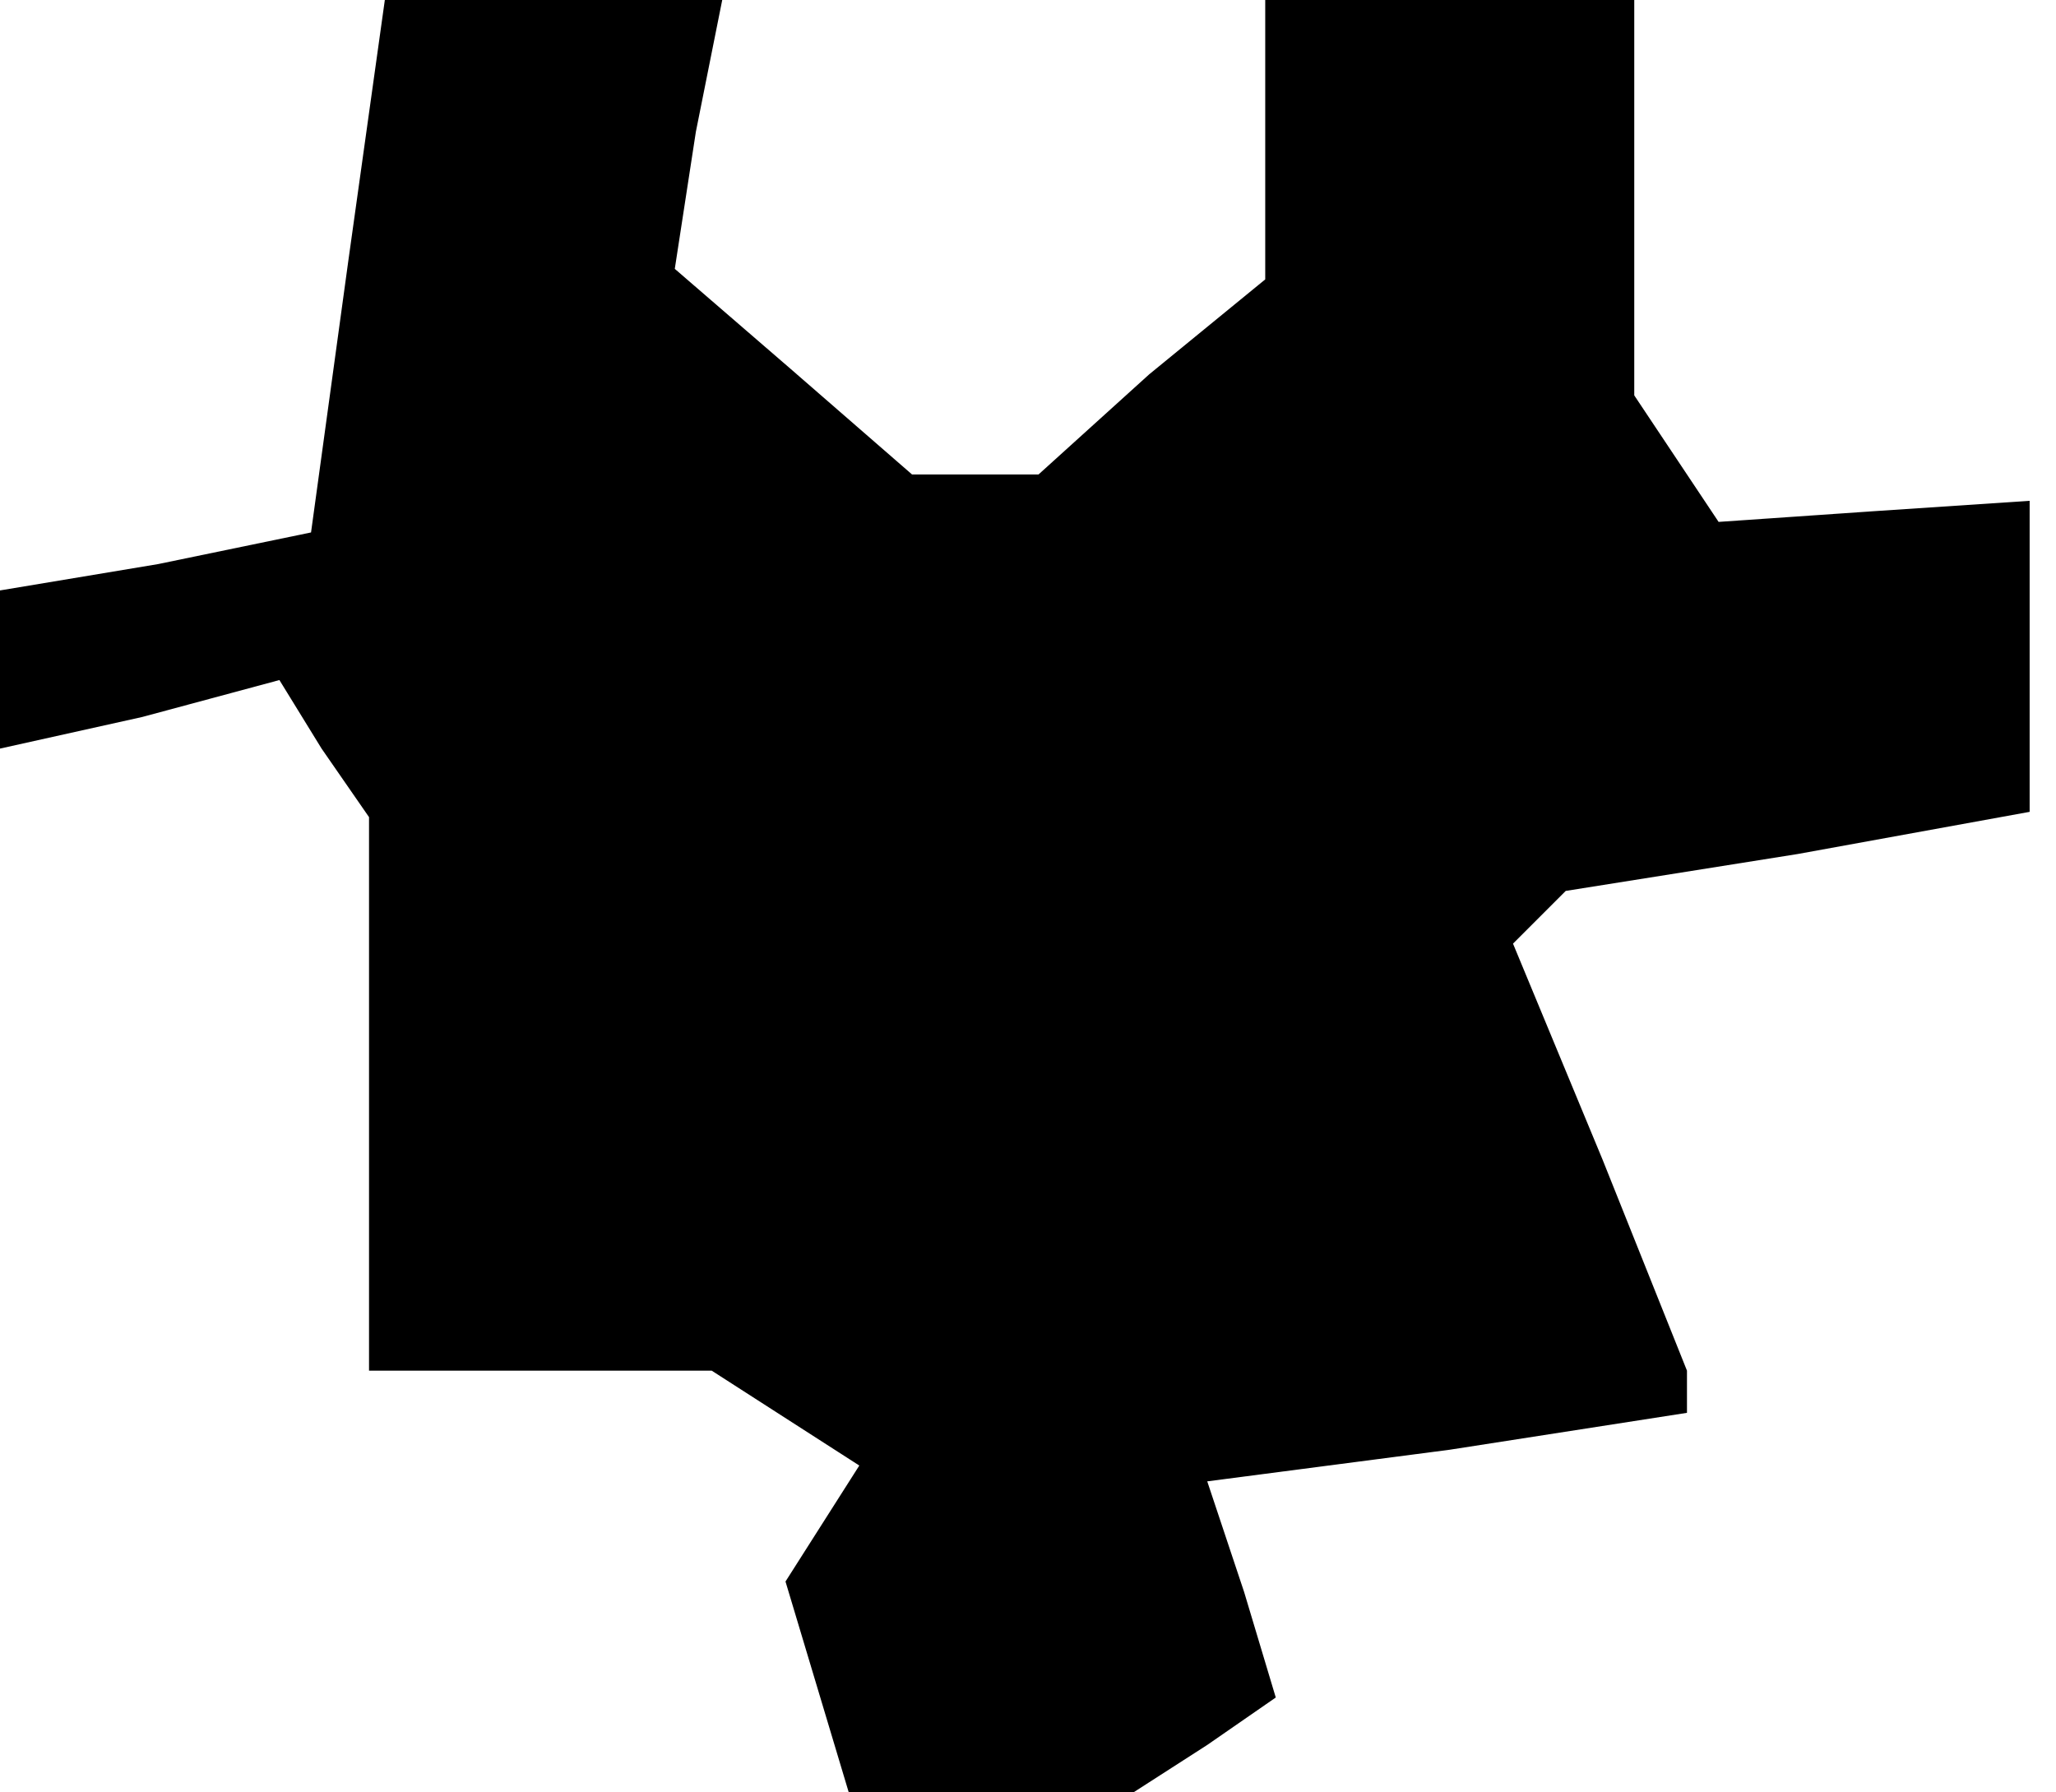 <?xml version="1.0" standalone="no"?>
<!DOCTYPE svg PUBLIC "-//W3C//DTD SVG 20010904//EN"
 "http://www.w3.org/TR/2001/REC-SVG-20010904/DTD/svg10.dtd">
<svg version="1.0" xmlns="http://www.w3.org/2000/svg"
 width="39pt" height="34pt" viewBox="0 0 39 34"
 preserveAspectRatio="xMidYMid meet">
<g transform="translate(0,34) scale(0.1,-0.1)"
fill="#000000" stroke="none">
<path d="M66 290 l-7 -51 -29 -6 -30 -5 0 -15 0 -15 27 6 26 7 8 -13 9 -13 0
-52 0 -53 33 0 32 0 14 -9 14 -9 -7 -11 -7 -11 6 -20 6 -20 27 0 27 0 14 9 13
9 -6 20 -7 21 46 6 45 7 0 4 0 4 -16 40 -17 41 5 5 5 5 44 7 44 8 0 29 0 30
-30 -2 -29 -2 -8 12 -8 12 0 38 0 37 -35 0 -35 0 0 -26 0 -27 -22 -18 -21 -19
-12 0 -12 0 -23 20 -22 19 4 26 5 25 -32 0 -32 0 -7 -50z"/>
</g>
</svg>
